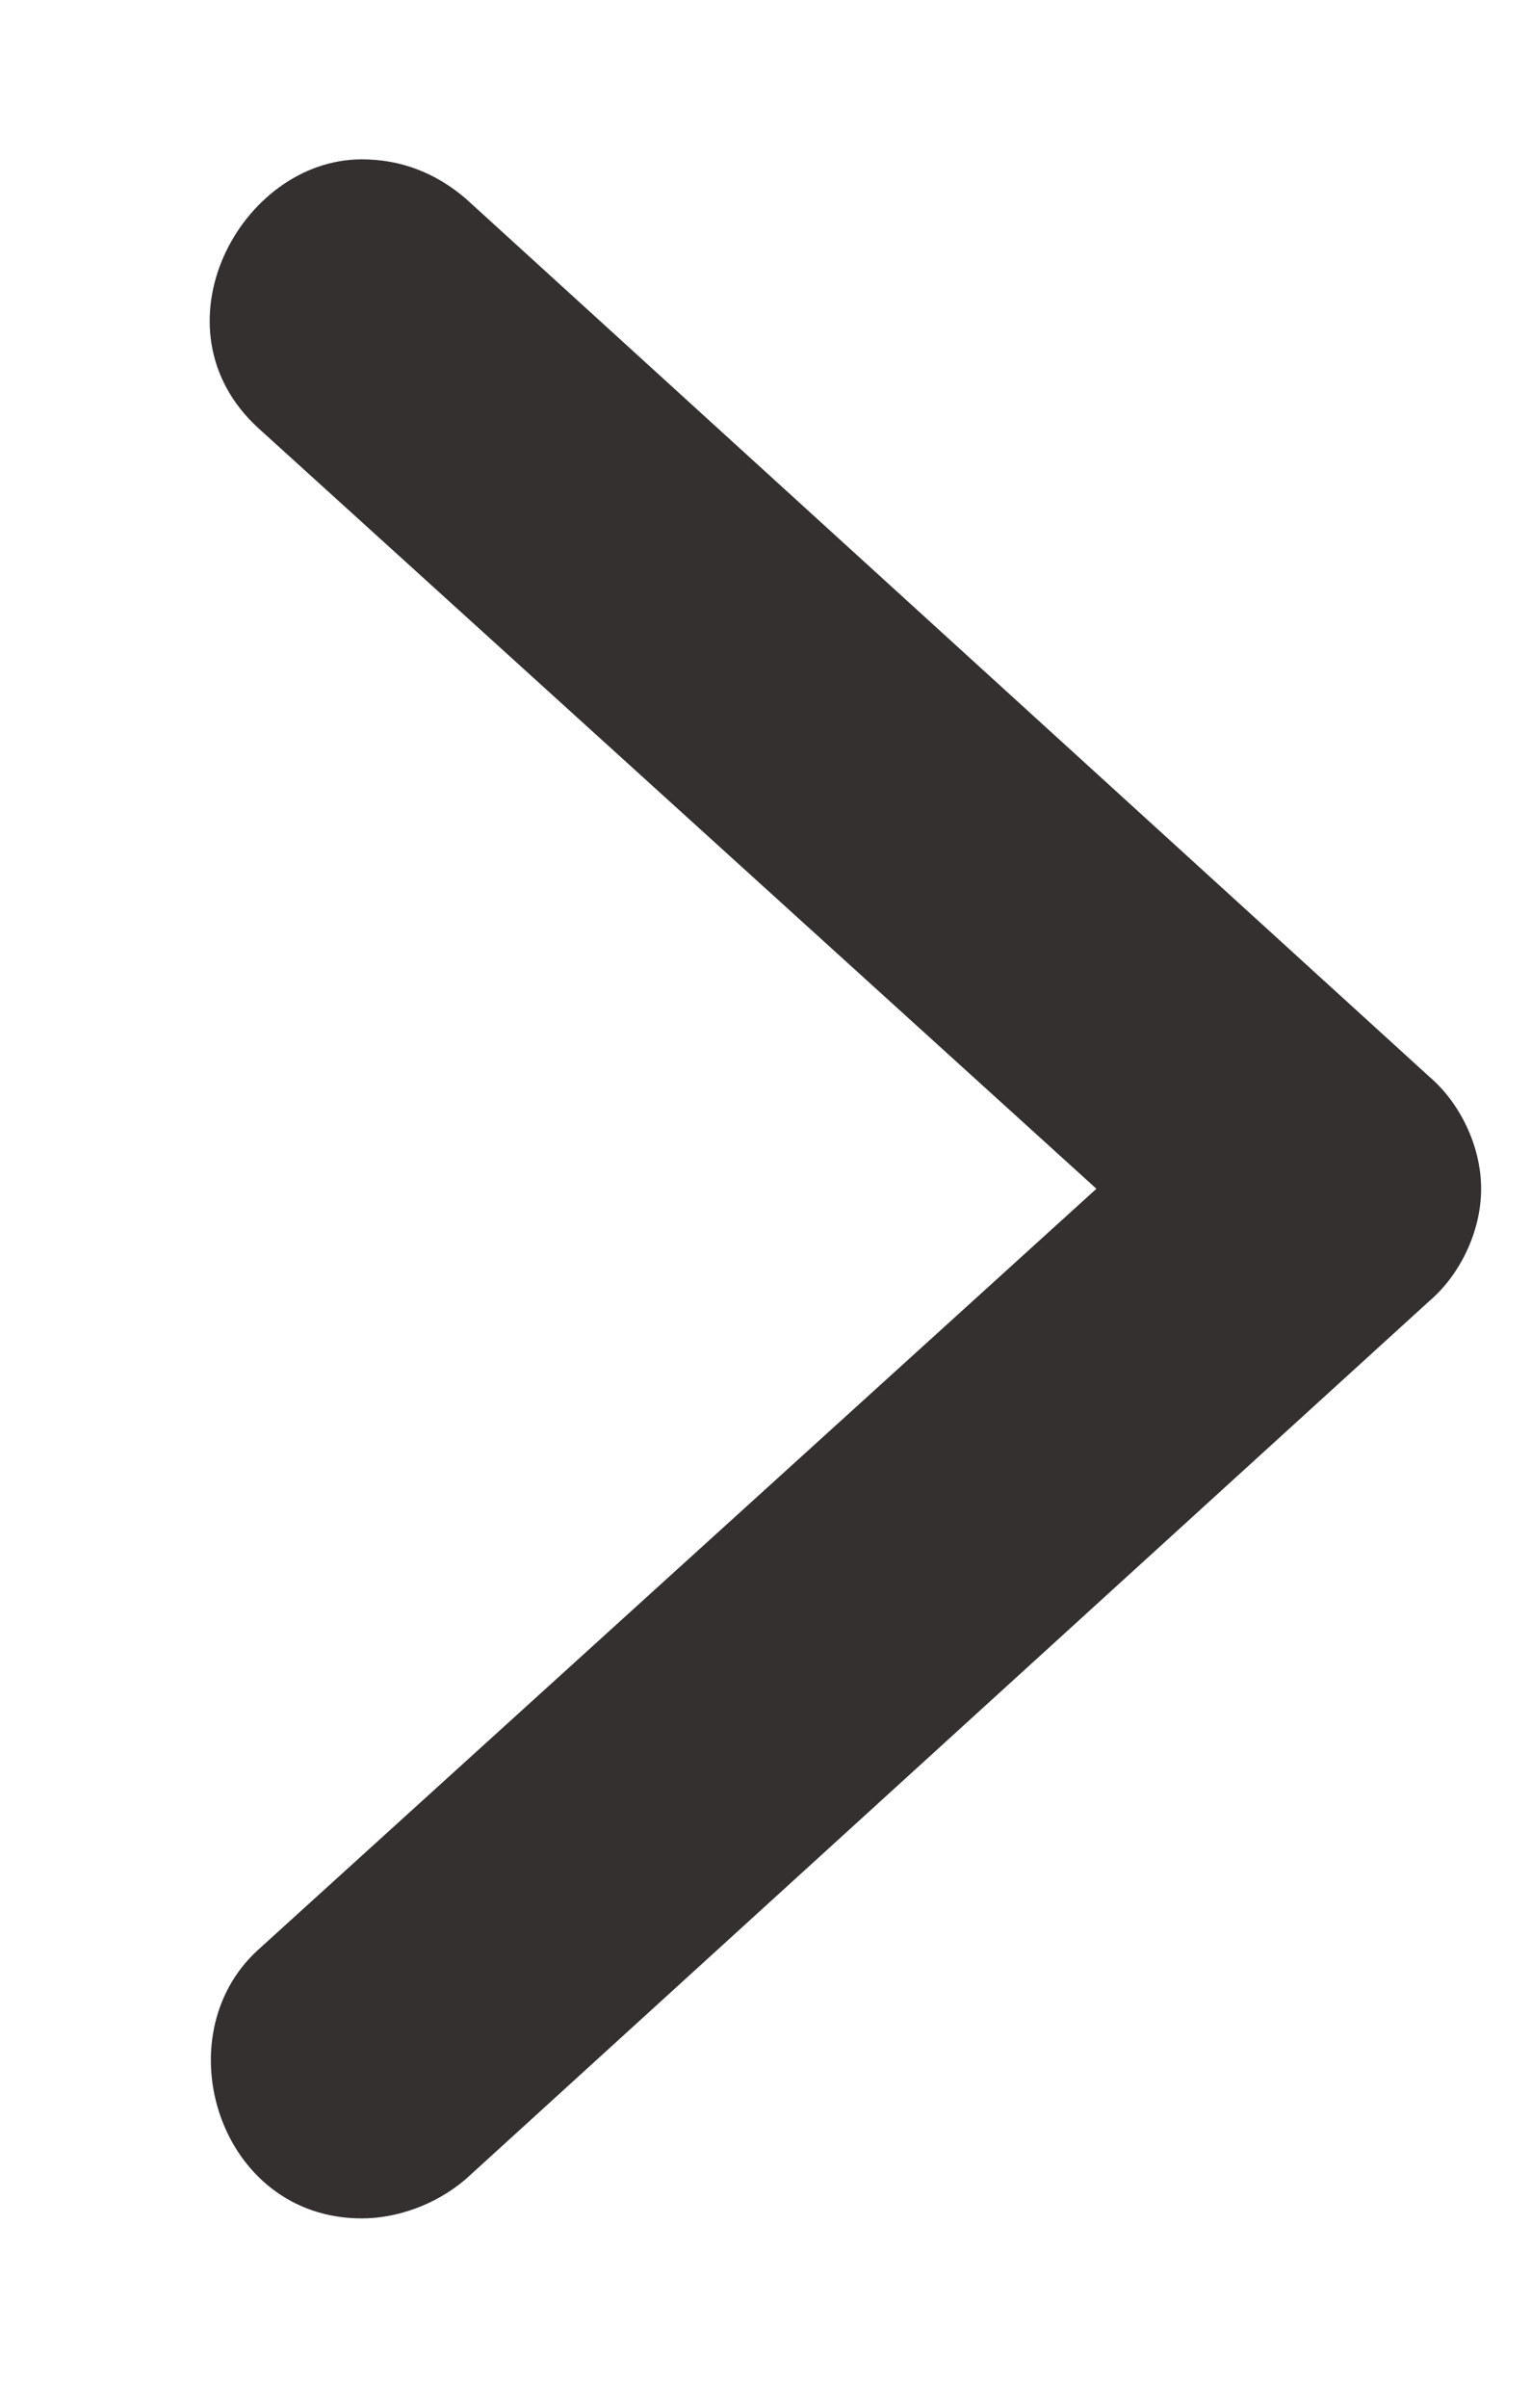 <svg width="7" height="11" viewBox="0 0 7 11" fill="none" xmlns="http://www.w3.org/2000/svg">
<path d="M2.128 0.906C1.989 0.788 1.831 0.728 1.654 0.728C1.1 0.728 0.685 1.499 1.179 1.954L5.013 5.431L1.179 8.909C0.745 9.305 1.001 10.135 1.654 10.135C1.812 10.135 1.989 10.075 2.128 9.957L6.534 5.945C6.673 5.827 6.772 5.629 6.772 5.431C6.772 5.234 6.673 5.036 6.534 4.918L2.128 0.906Z" fill="#353030"/>
</svg>
